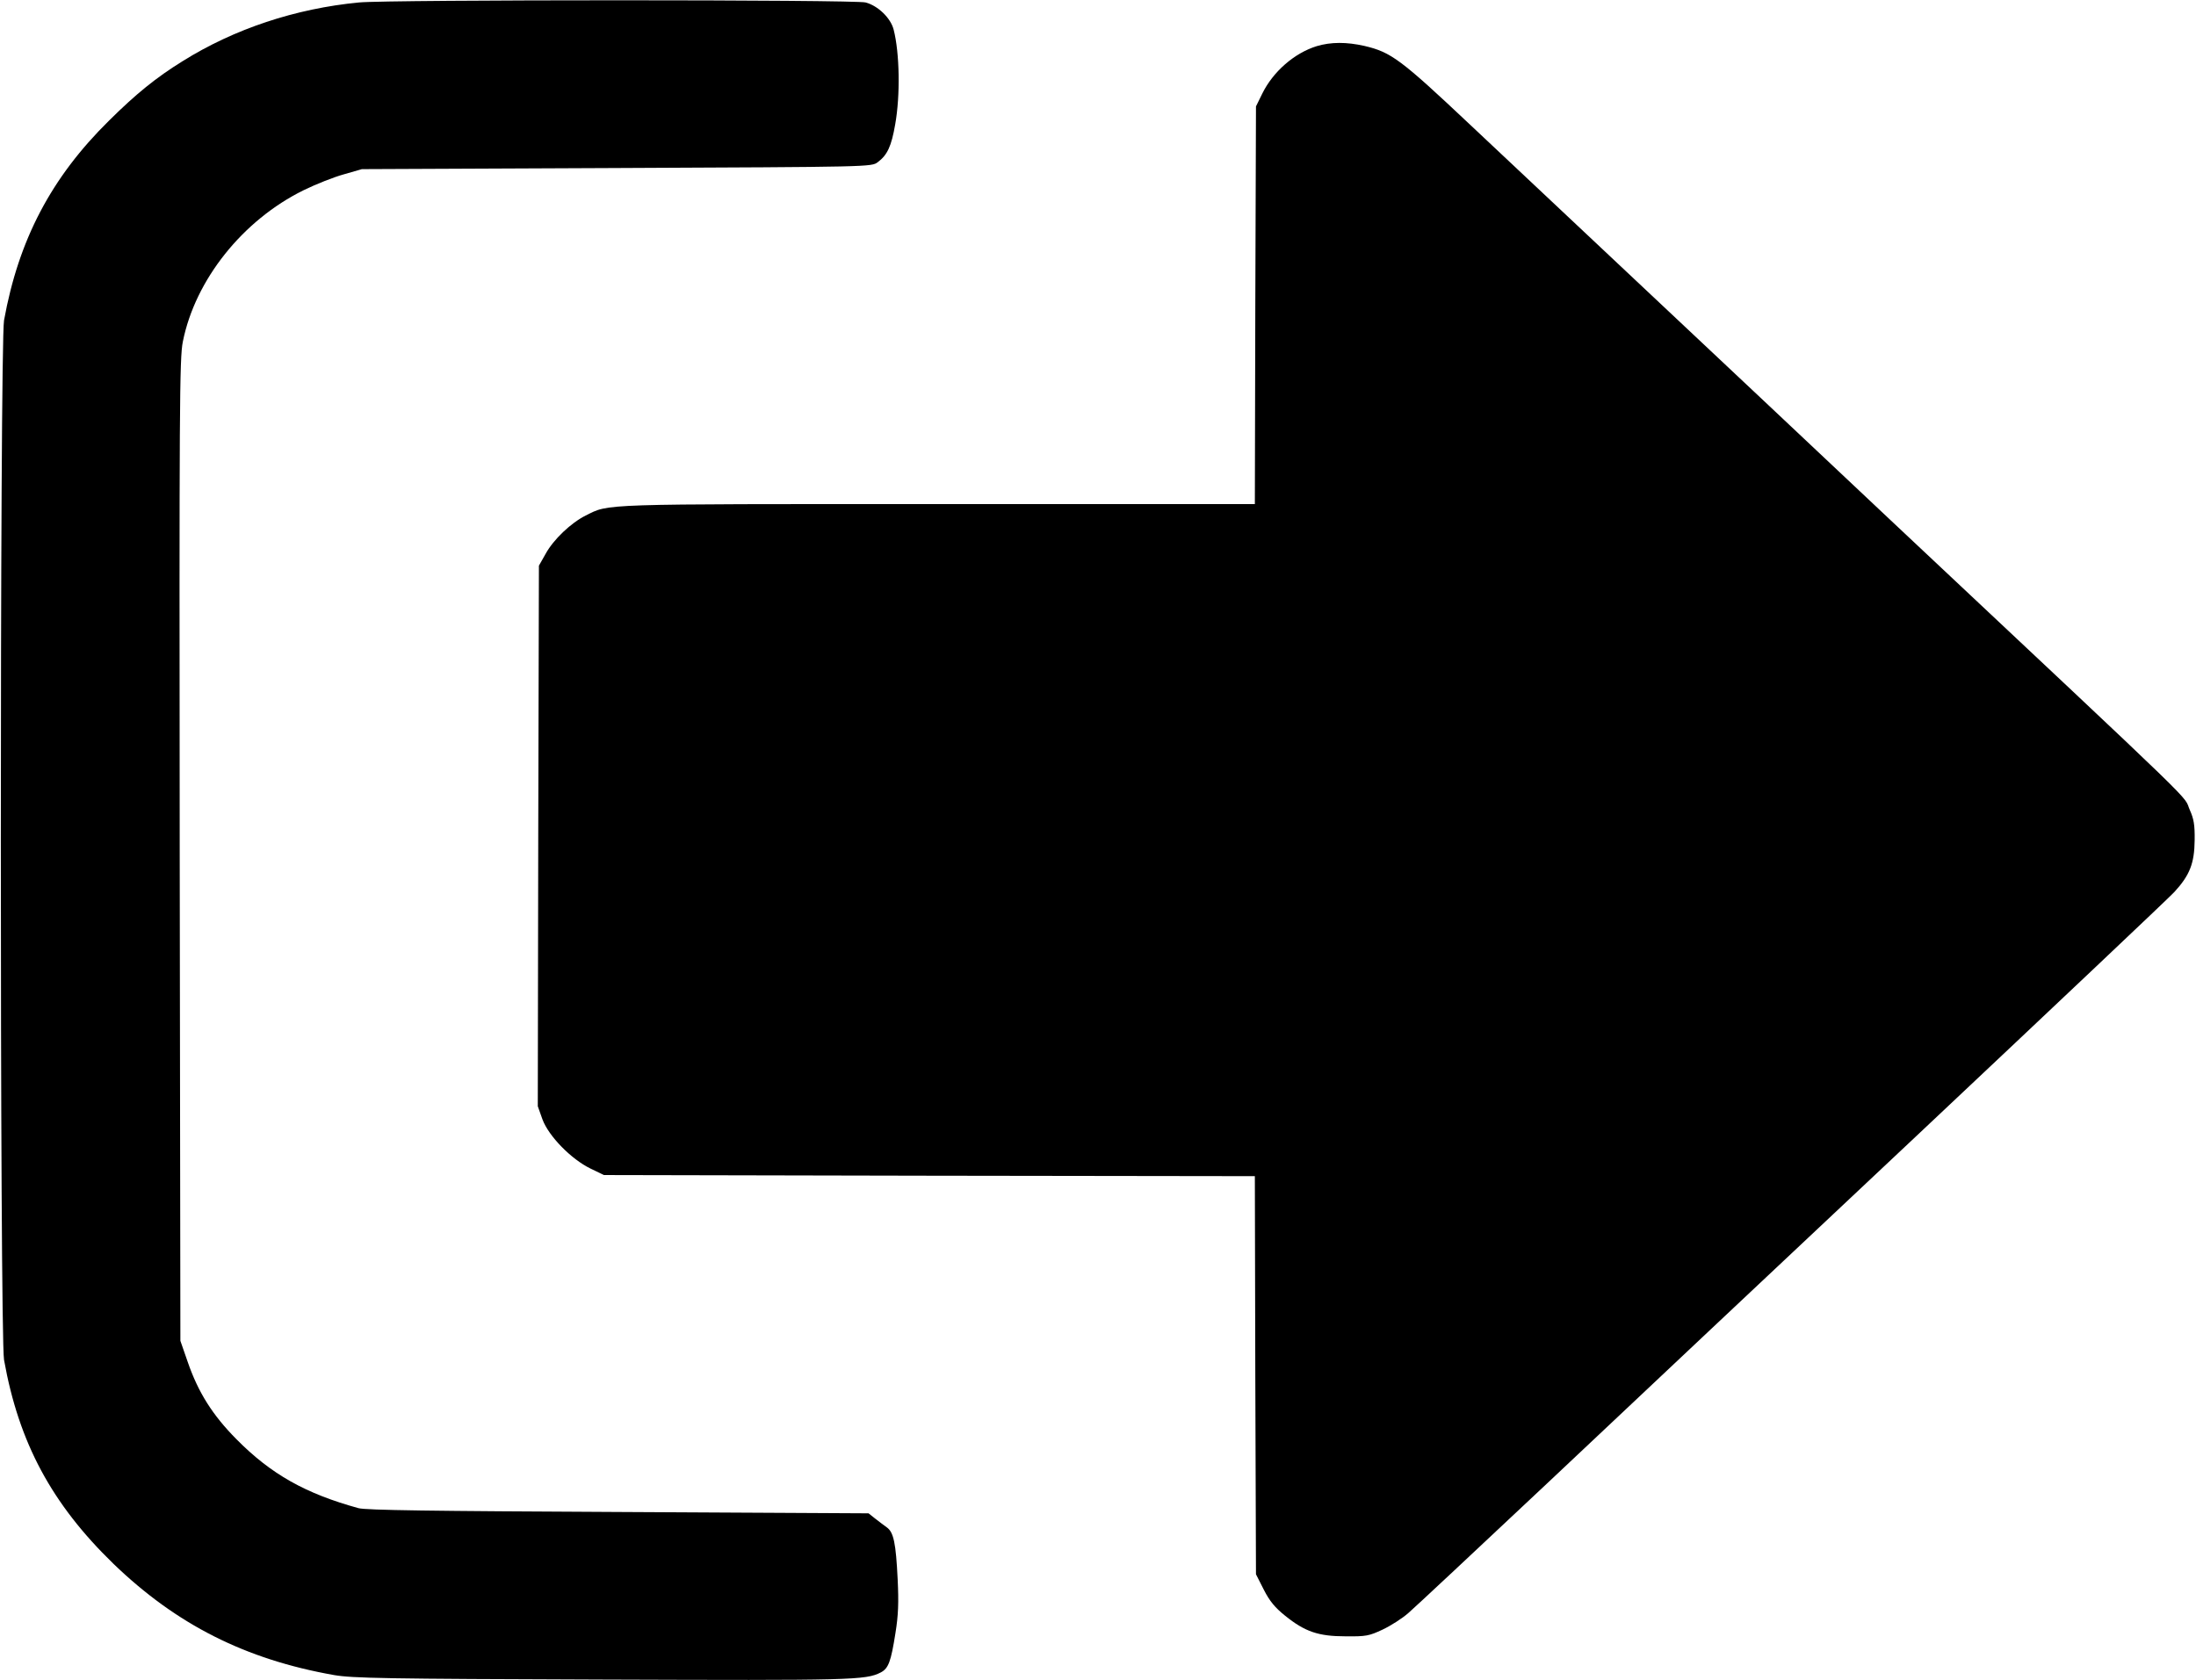 <svg version="1.0" xmlns="http://www.w3.org/2000/svg"
 width="980pt" height="750pt" viewBox="0 0 980 750"
 preserveAspectRatio="xMidYMid meet">
  <g transform="translate(0,750) scale(0.1,-0.1)"
  fill="#000000" stroke="none">
    <path d="M1602 7489 c-283 -27 -557 -118 -787 -262 -118 -73 -208 -146 -328
    -265 -259 -255 -404 -533 -469 -892 -19 -111 -19 -4529 0 -4640 66 -370 213
    -643 488 -910 282 -272 589 -427 985 -497 82 -14 230 -17 1194 -20 1120 -4
    1178 -3 1246 32 34 18 45 48 65 175 13 80 15 137 10 240 -8 163 -18 210 -48
    232 -13 9 -36 27 -53 40 l-29 23 -1116 6 c-835 4 -1126 8 -1160 17 -236 65
    -390 151 -545 308 -106 107 -170 208 -217 344 l-33 95 -3 2190 c-2 1977 -1
    2198 14 2270 55 276 267 542 539 676 55 27 136 59 180 71 l80 23 1137 5 c1136
    5 1137 5 1165 26 43 32 61 71 78 169 23 129 20 318 -7 423 -13 51 -69 106
    -125 121 -45 13 -2130 13 -2261 0z"/>
    <path d="M5876 7294 c-100 -31 -195 -114 -243 -212 l-28 -57 -3 -887 -2 -888
    -1418 0 c-1524 0 -1461 2 -1568 -51 -66 -33 -144 -107 -179 -171 l-30 -53 -3
    -1207 -2 -1206 21 -59 c28 -75 128 -177 214 -219 l60 -29 1452 -3 1453 -2 2
    -889 3 -888 35 -69 c26 -51 50 -80 95 -116 88 -71 148 -92 270 -92 92 -1 105
    2 165 30 36 17 88 50 115 74 28 24 309 287 625 584 316 298 1063 1001 1660
    1562 597 562 1107 1044 1133 1072 69 75 90 128 91 232 1 68 -4 95 -21 133 -35
    77 102 -56 -1338 1297 -324 306 -813 765 -1085 1021 -272 256 -627 590 -788
    741 -312 294 -354 325 -473 353 -80 18 -149 18 -213 -1z"/>
  </g>
</svg>
